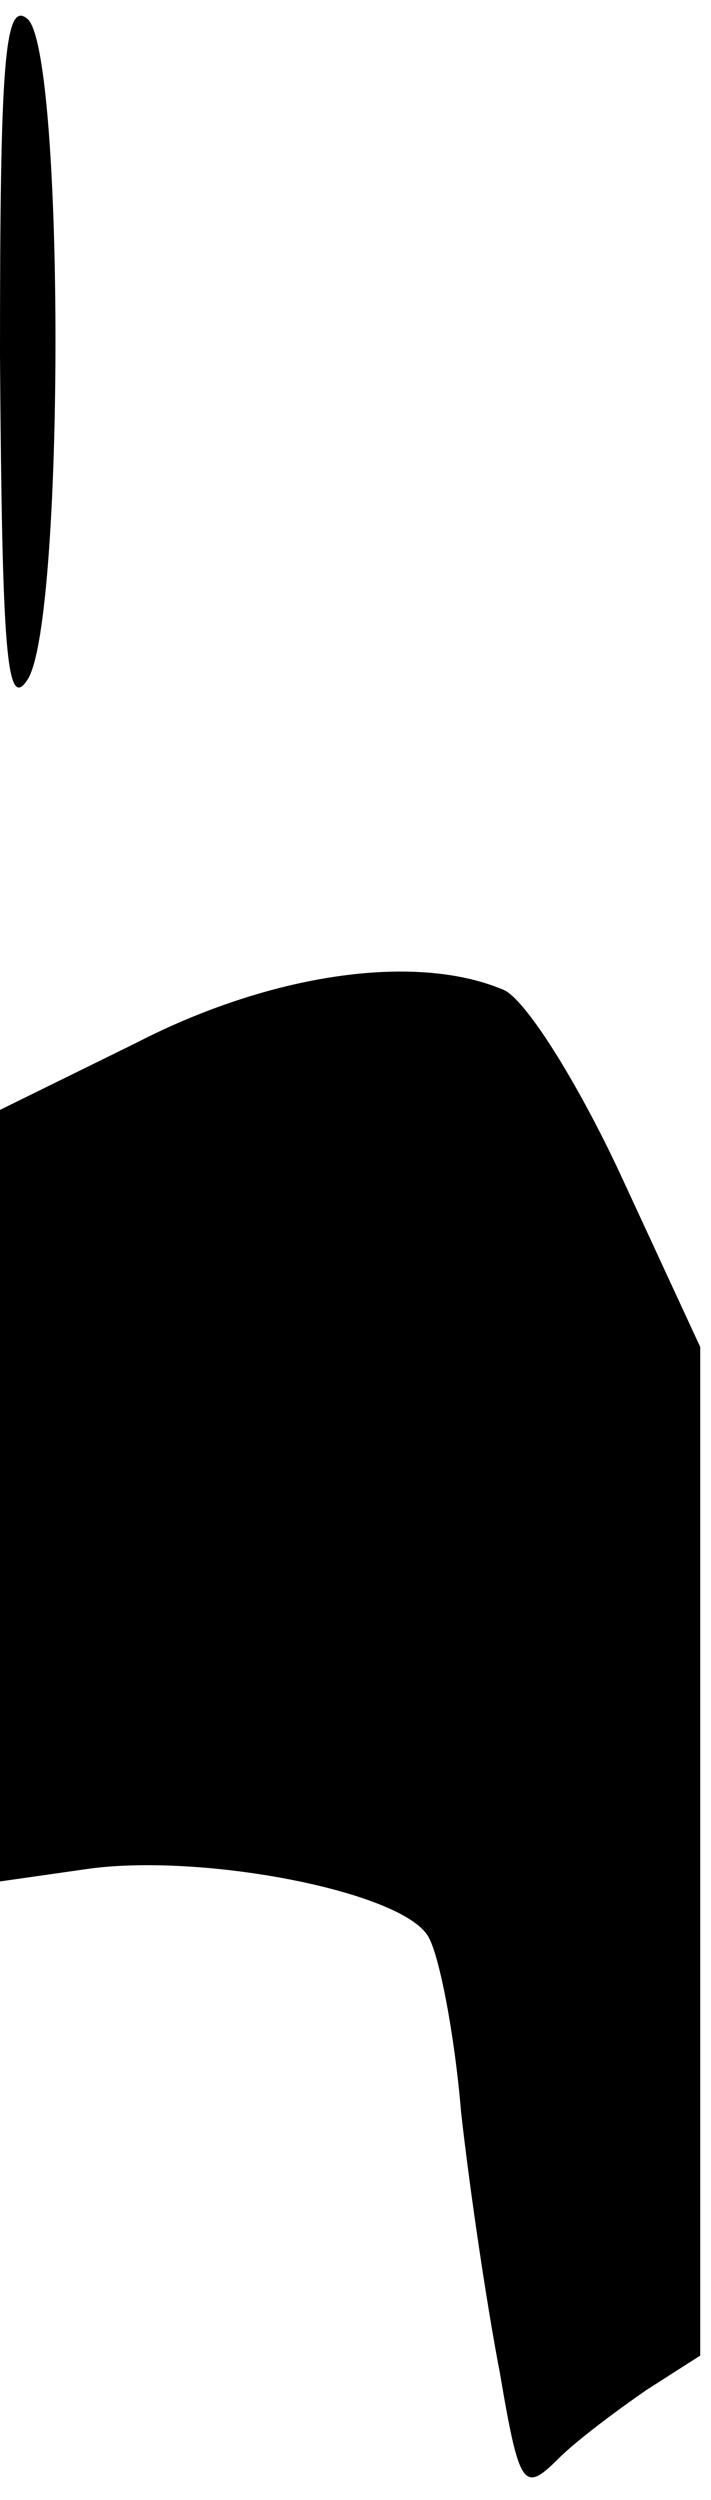 <?xml version="1.0" standalone="no"?>
<!DOCTYPE svg PUBLIC "-//W3C//DTD SVG 20010904//EN"
 "http://www.w3.org/TR/2001/REC-SVG-20010904/DTD/svg10.dtd">
<svg version="1.0" xmlns="http://www.w3.org/2000/svg"
 width="33pt" height="116pt" viewBox="0 0 33 116"
 preserveAspectRatio="xMidYMid meet">
<g transform="translate(0,116) scale(0.1,-0.1)"
fill="#000000" stroke="none">
<path fill="#000000" stroke="none" d="M0 995 c1 -138 3 -166 13 -150 17 28
17 289 0 306 -11 10 -13 -21 -13 -156z"/>
<path fill="#000000" stroke="none" d="M63 676 l-63 -31 0 -179 0 -179 42 6
c54 7 146 -11 157 -32 5 -9 12 -45 15 -81 4 -36 12 -90 18 -121 9 -53 11 -56
27 -40 9 9 28 23 41 32 l25 16 0 234 0 234 -37 80 c-20 43 -45 83 -55 86 -41
17 -108 7 -170 -25z"/>
</g>
</svg>
